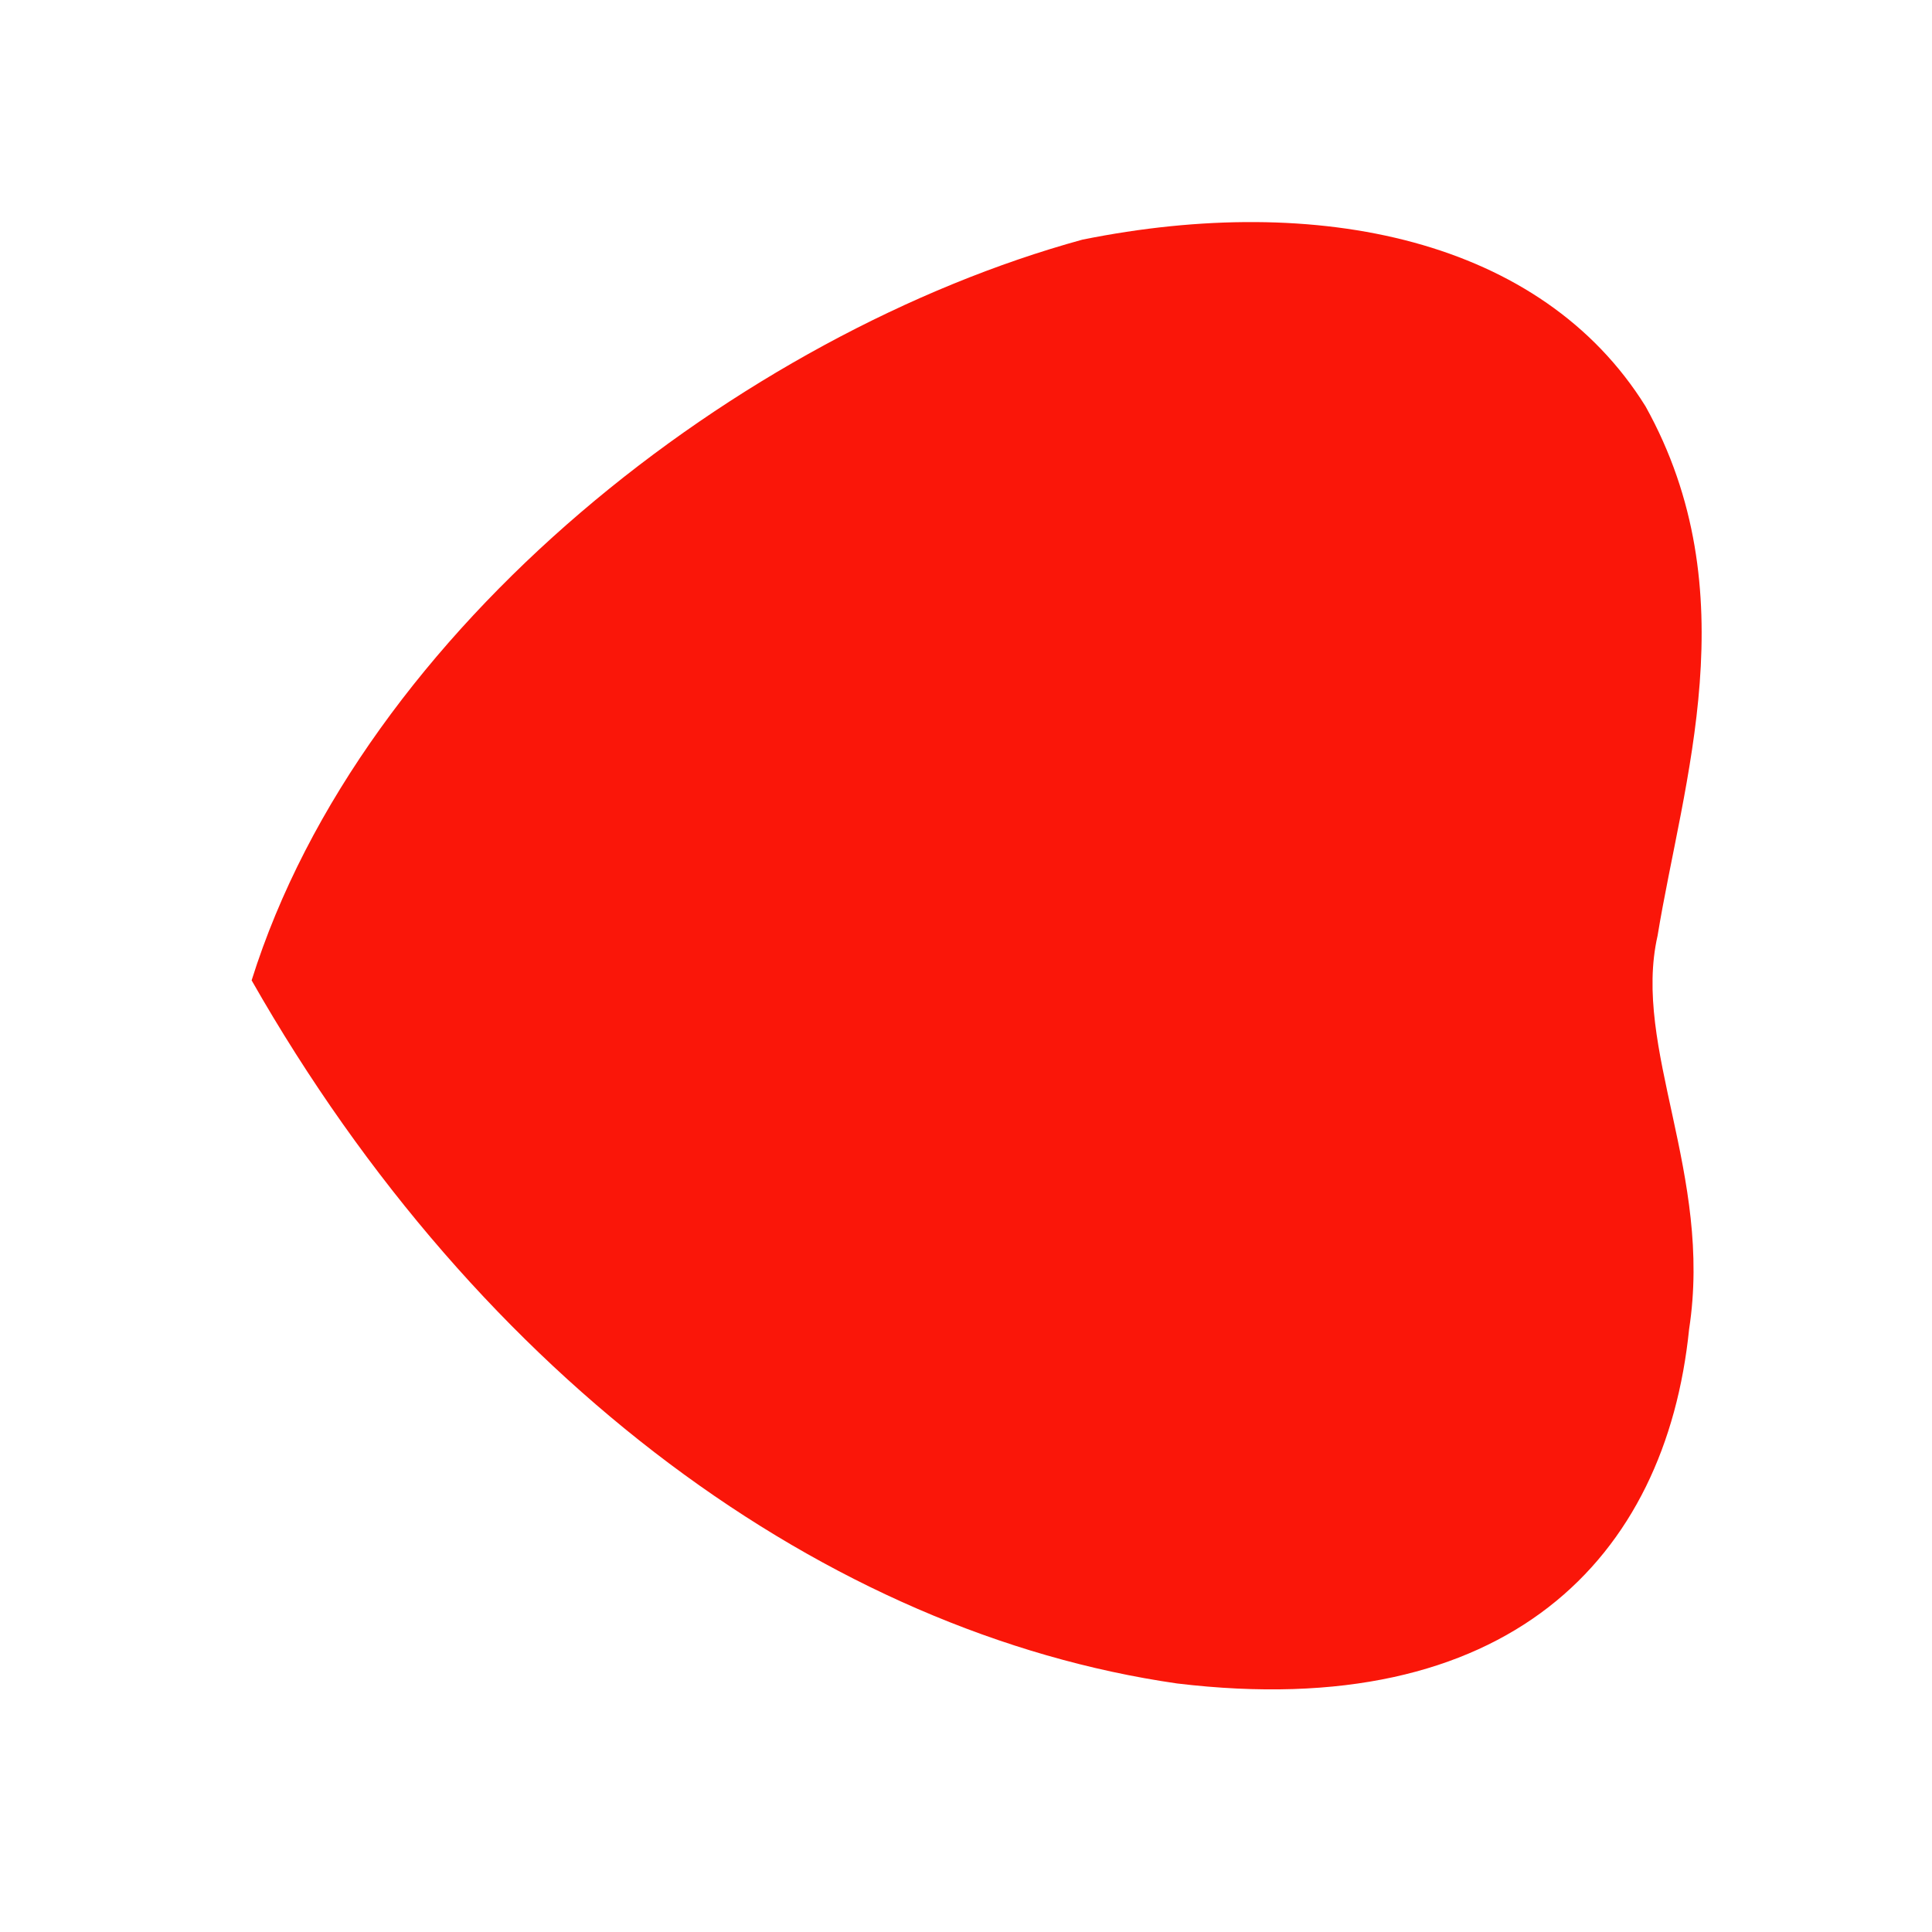 <?xml version="1.0" encoding="UTF-8" standalone="no"?>
 <svg xmlns="http://www.w3.org/2000/svg" version="1.0" height="100" width="100" >
 <path id="0" 
d="M 85.796 48.433
C 87.099 40.467 90.517 30.642 85.173 21.033
C 79.788 12.378 68.251 9.938 56.026 12.404
C 38.367 17.25 18.768 32.436 13.024 50.743
C 24.85 71.519 42.889 84.537 60.925 87.136
C 78.056 89.193 86.22 80.666 87.428 68.797
C 88.661 60.772 84.472 54.247 85.796 48.433
"
fill="rgb(250,22,9)"
/>
</svg>